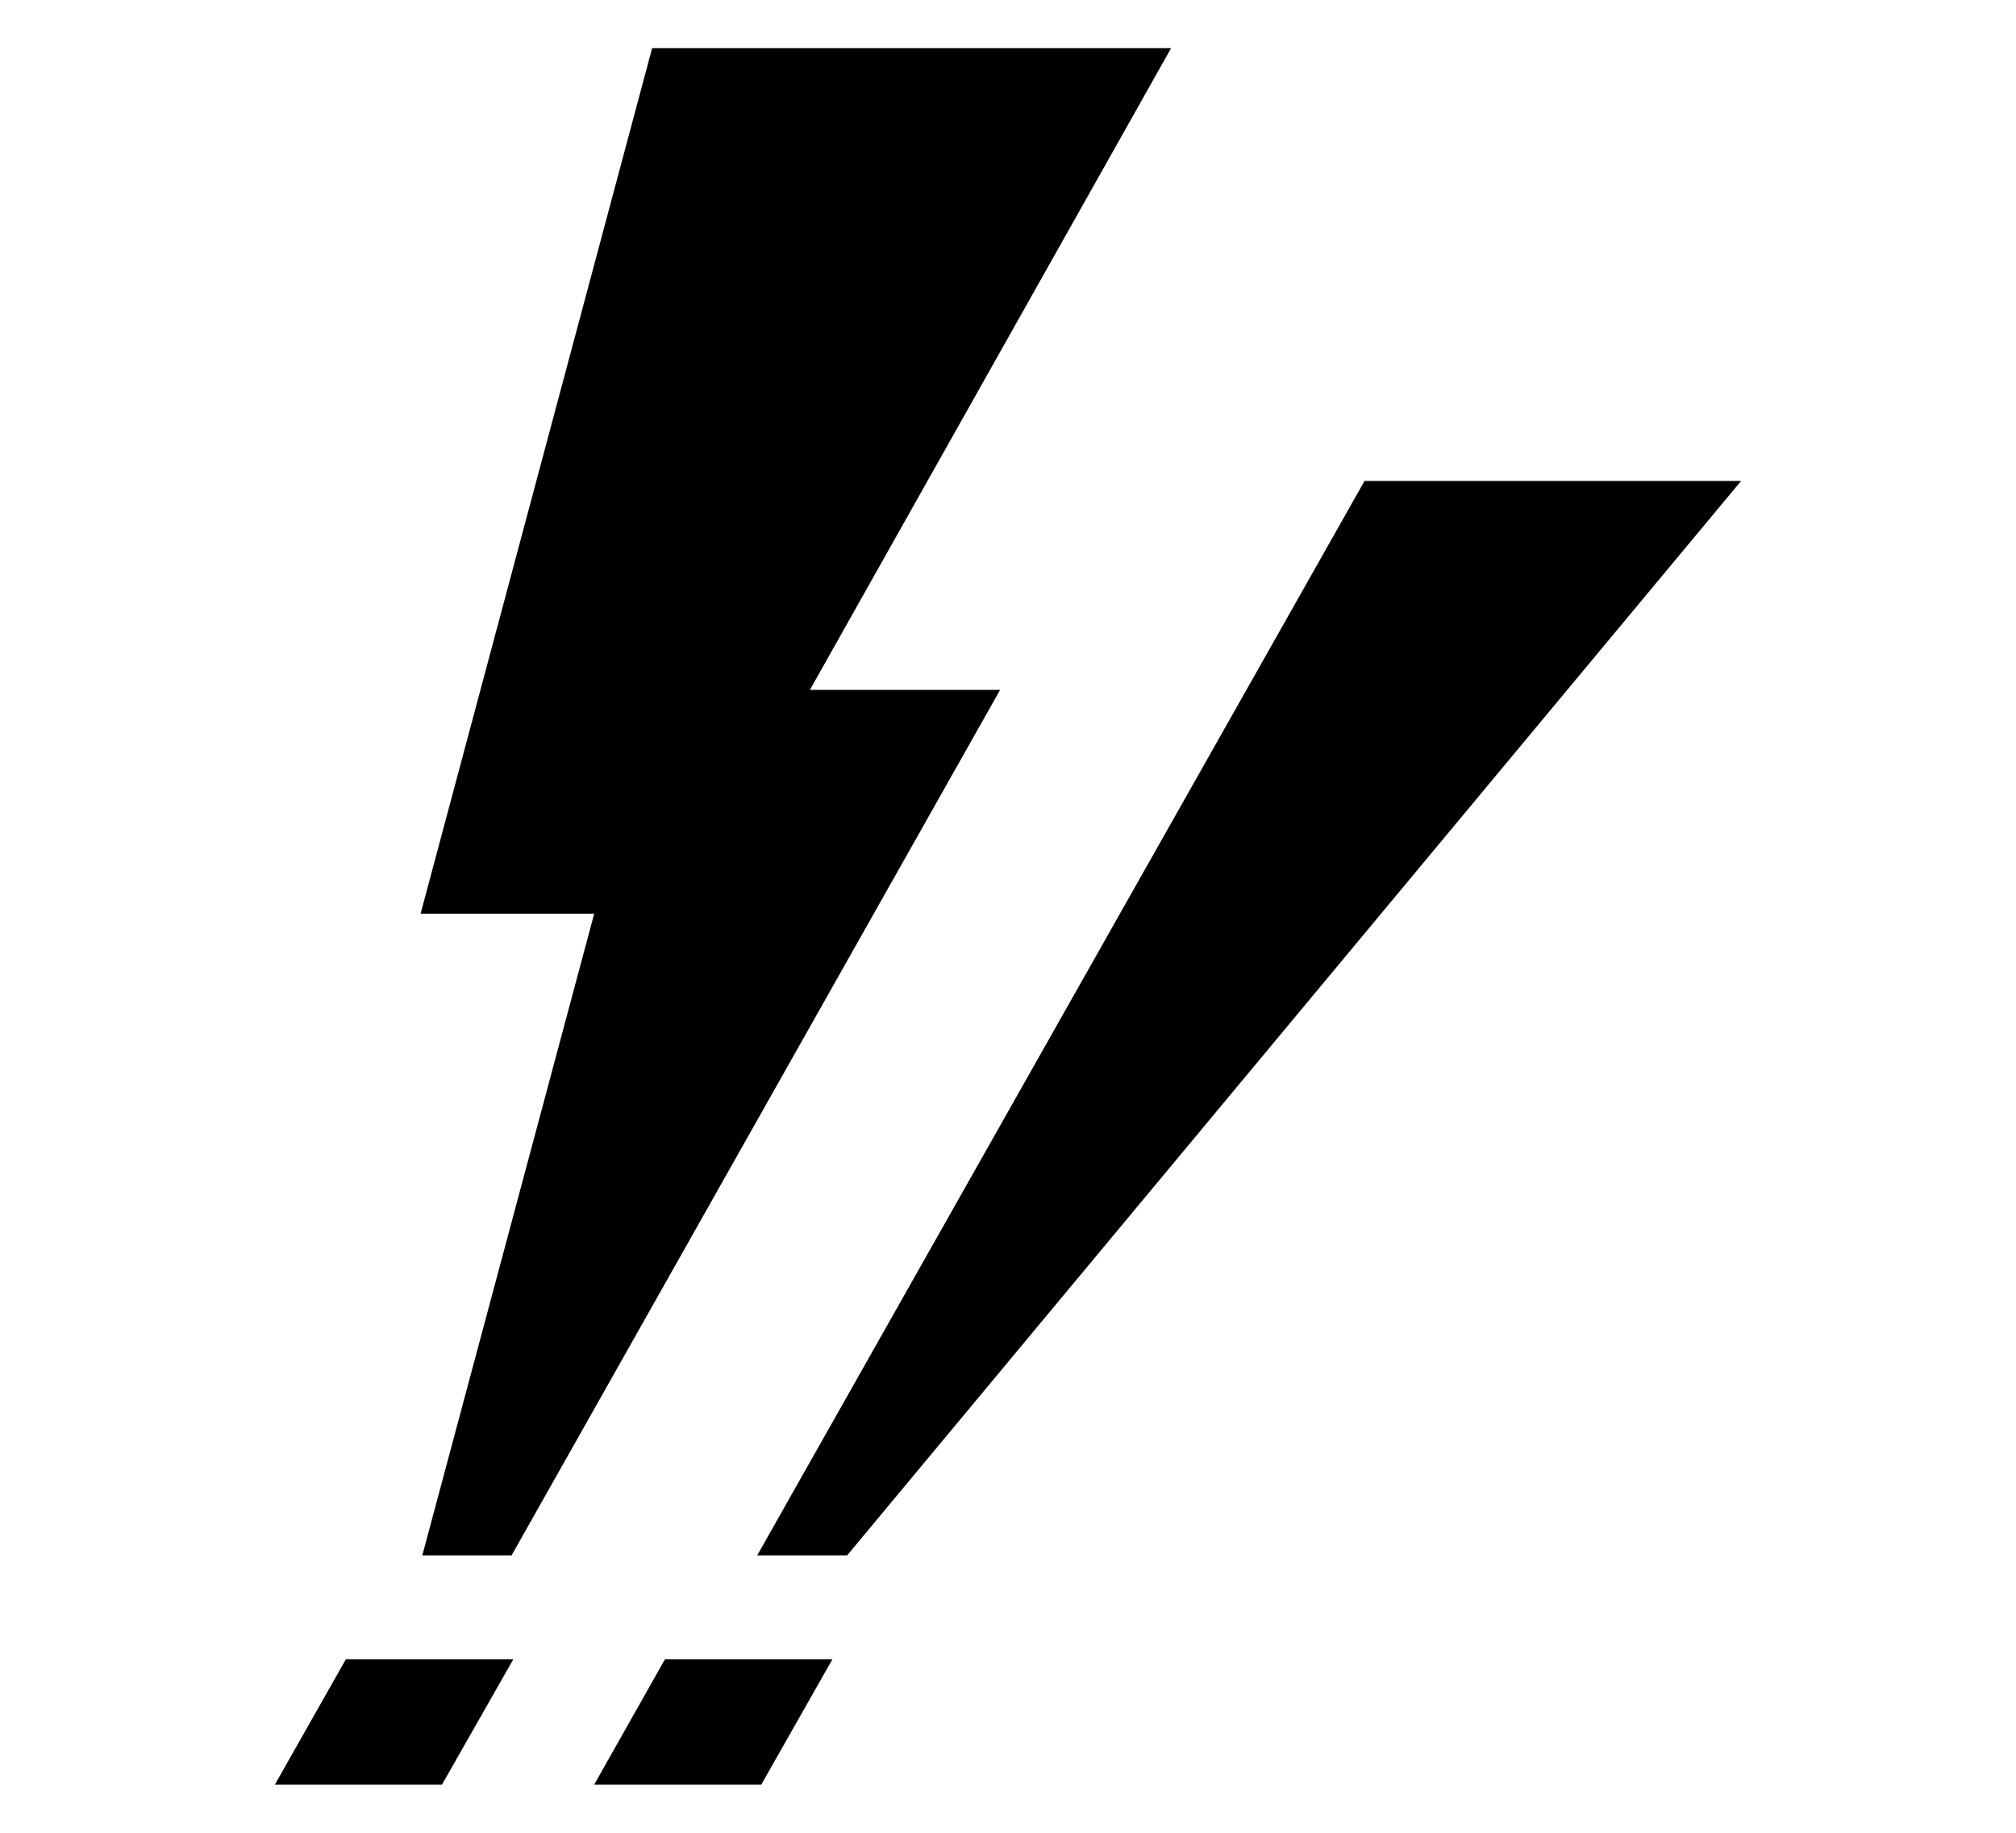 <svg xmlns="http://www.w3.org/2000/svg" version="1.1" viewBox="-5.0 0.0 110.0 100.0">
    <path
        d="m27.422 49.852h-9.473l12.633-47.223h28.316l-19.707 35.012h10.379l-26.656 47.223h-4.871zm13.801 35.012 48.777-58.621h-20.547l-33.137 58.621zm-22.105 12.504 3.894-6.84h-9.137l-3.875 6.84zm17.422 0 3.883-6.84h-9.137l-3.863 6.84z" />
</svg>
